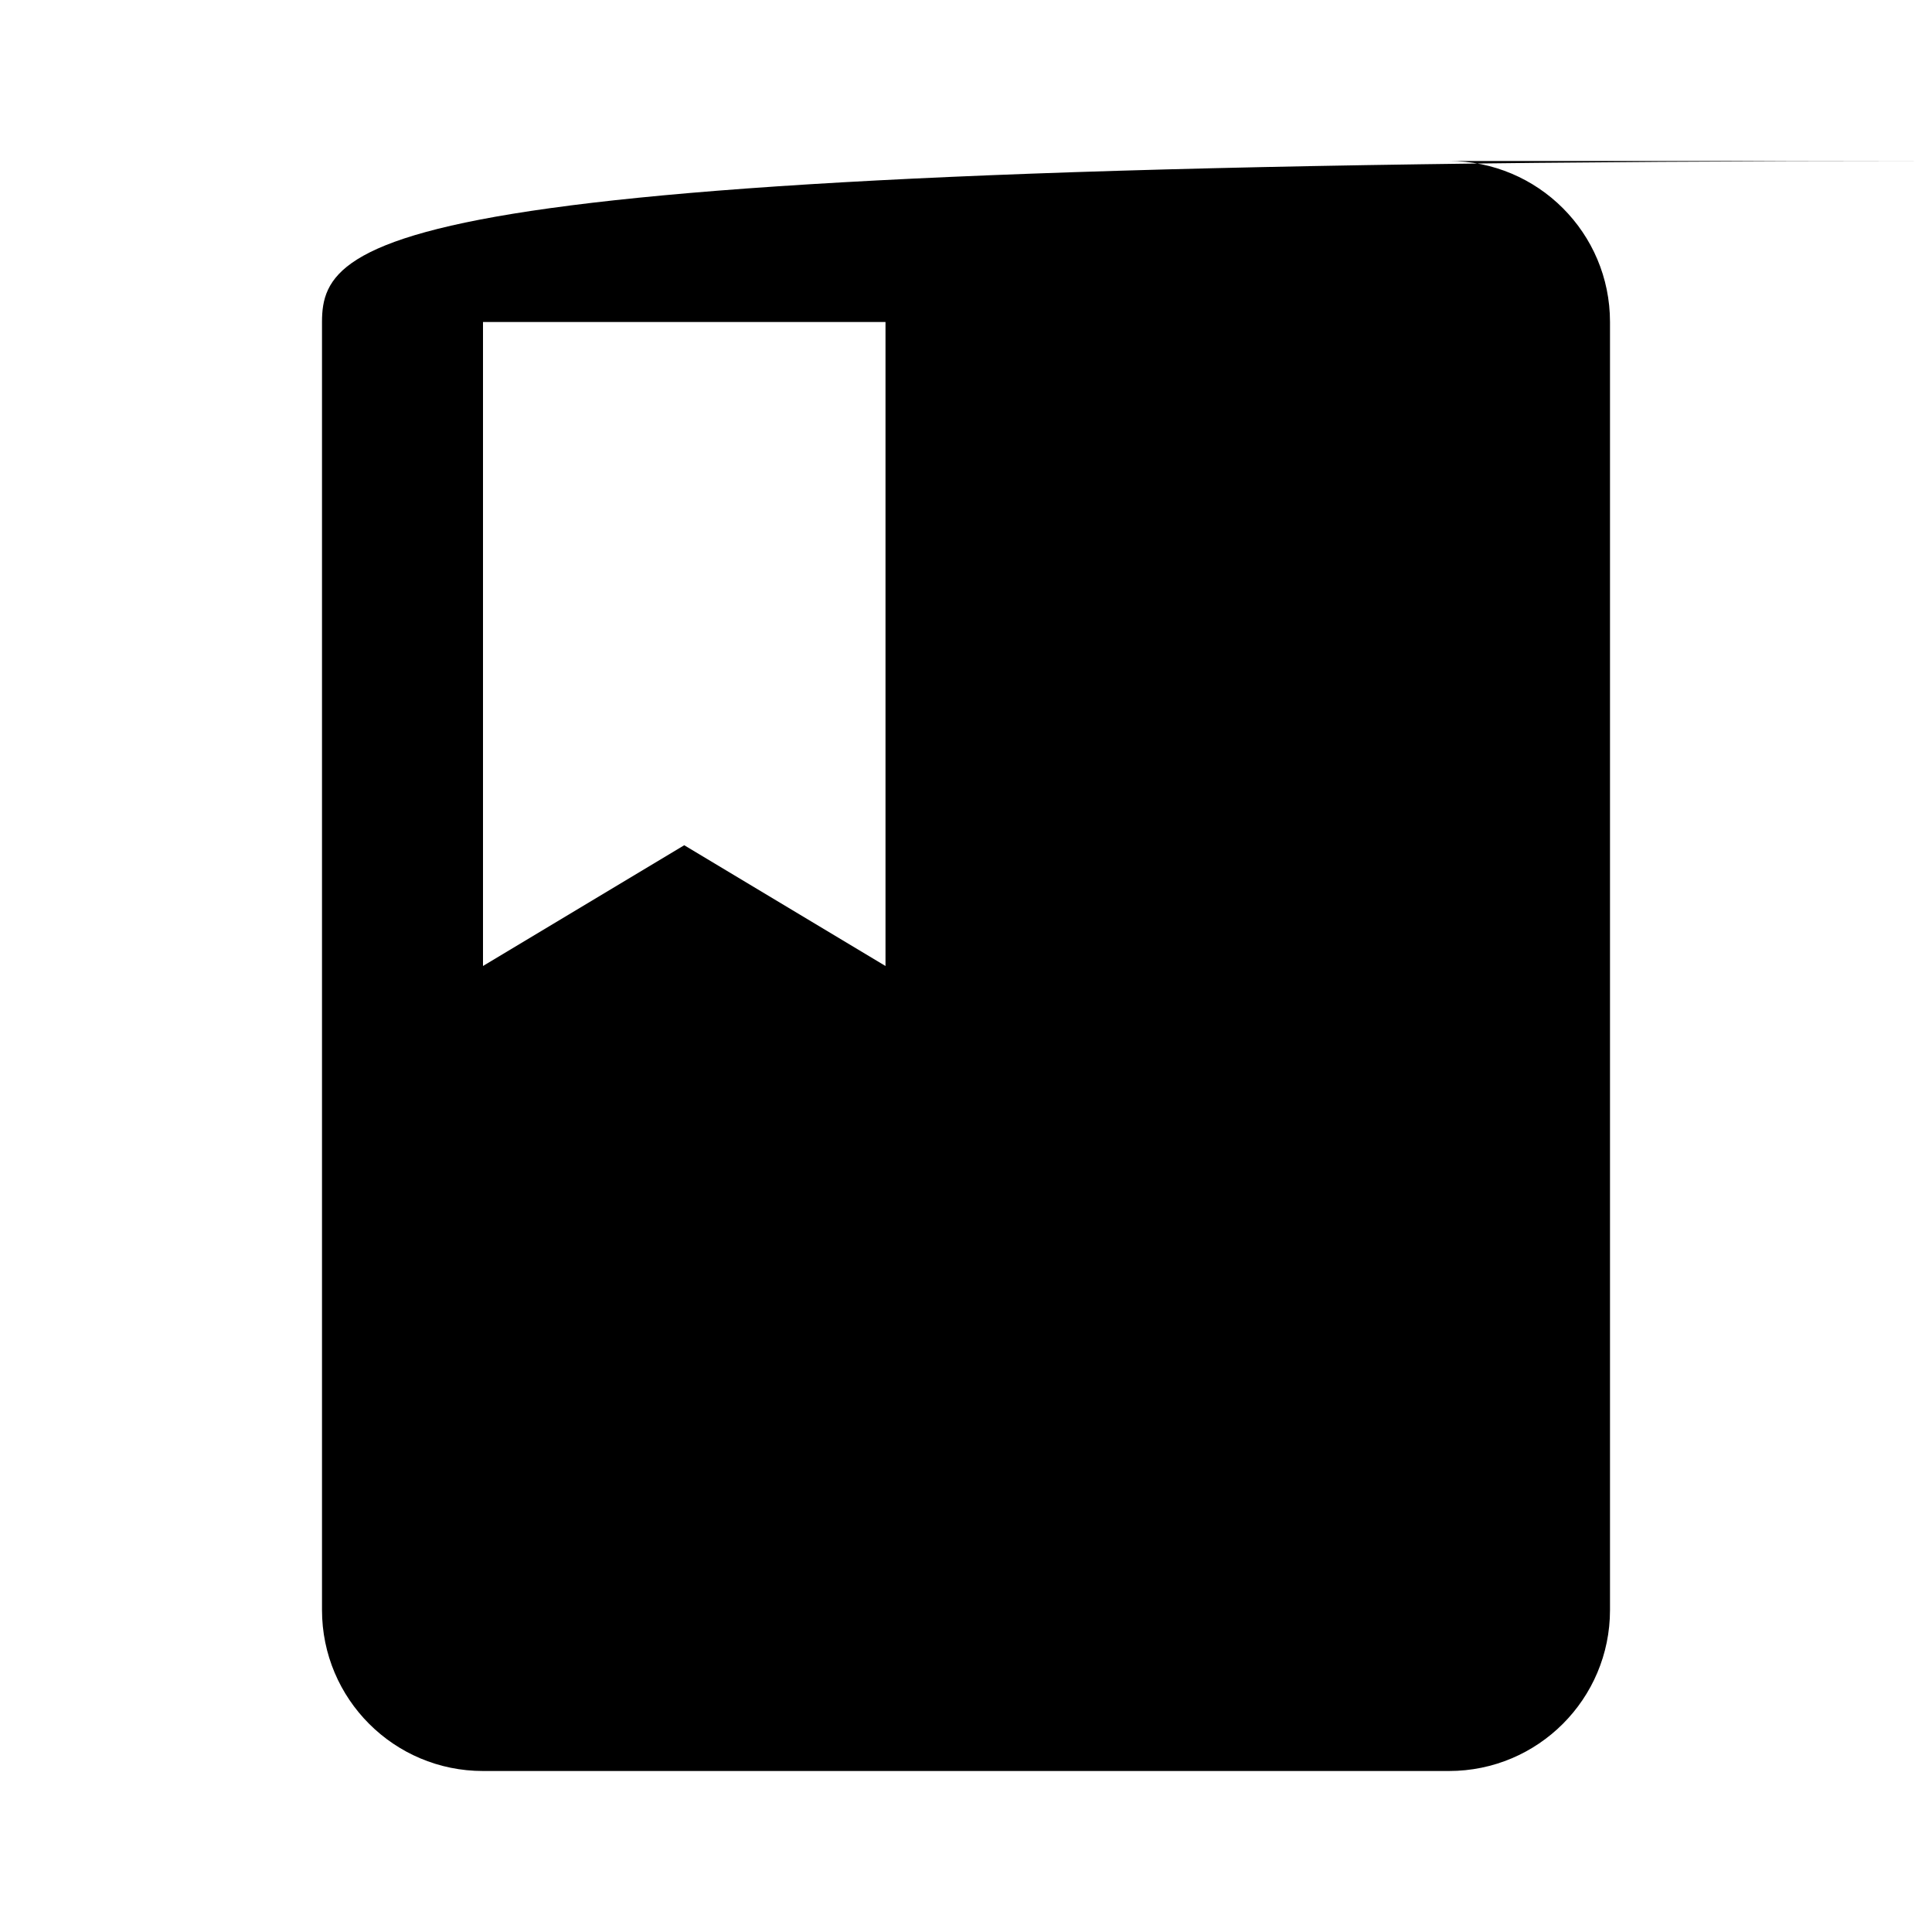 <svg xmlns="http://www.w3.org/2000/svg" width="48" height="48" viewBox="0 0 48 48"><path d="M36 4h12C9.79 4 8 5.79 8 8v32c0 2.21 1.79 4 4 4h24c2.21 0 4-1.79 4-4V8c0-2.21-1.79-4-4-4zM12 8h10v16l-5-3-5 3V8z"/></svg>